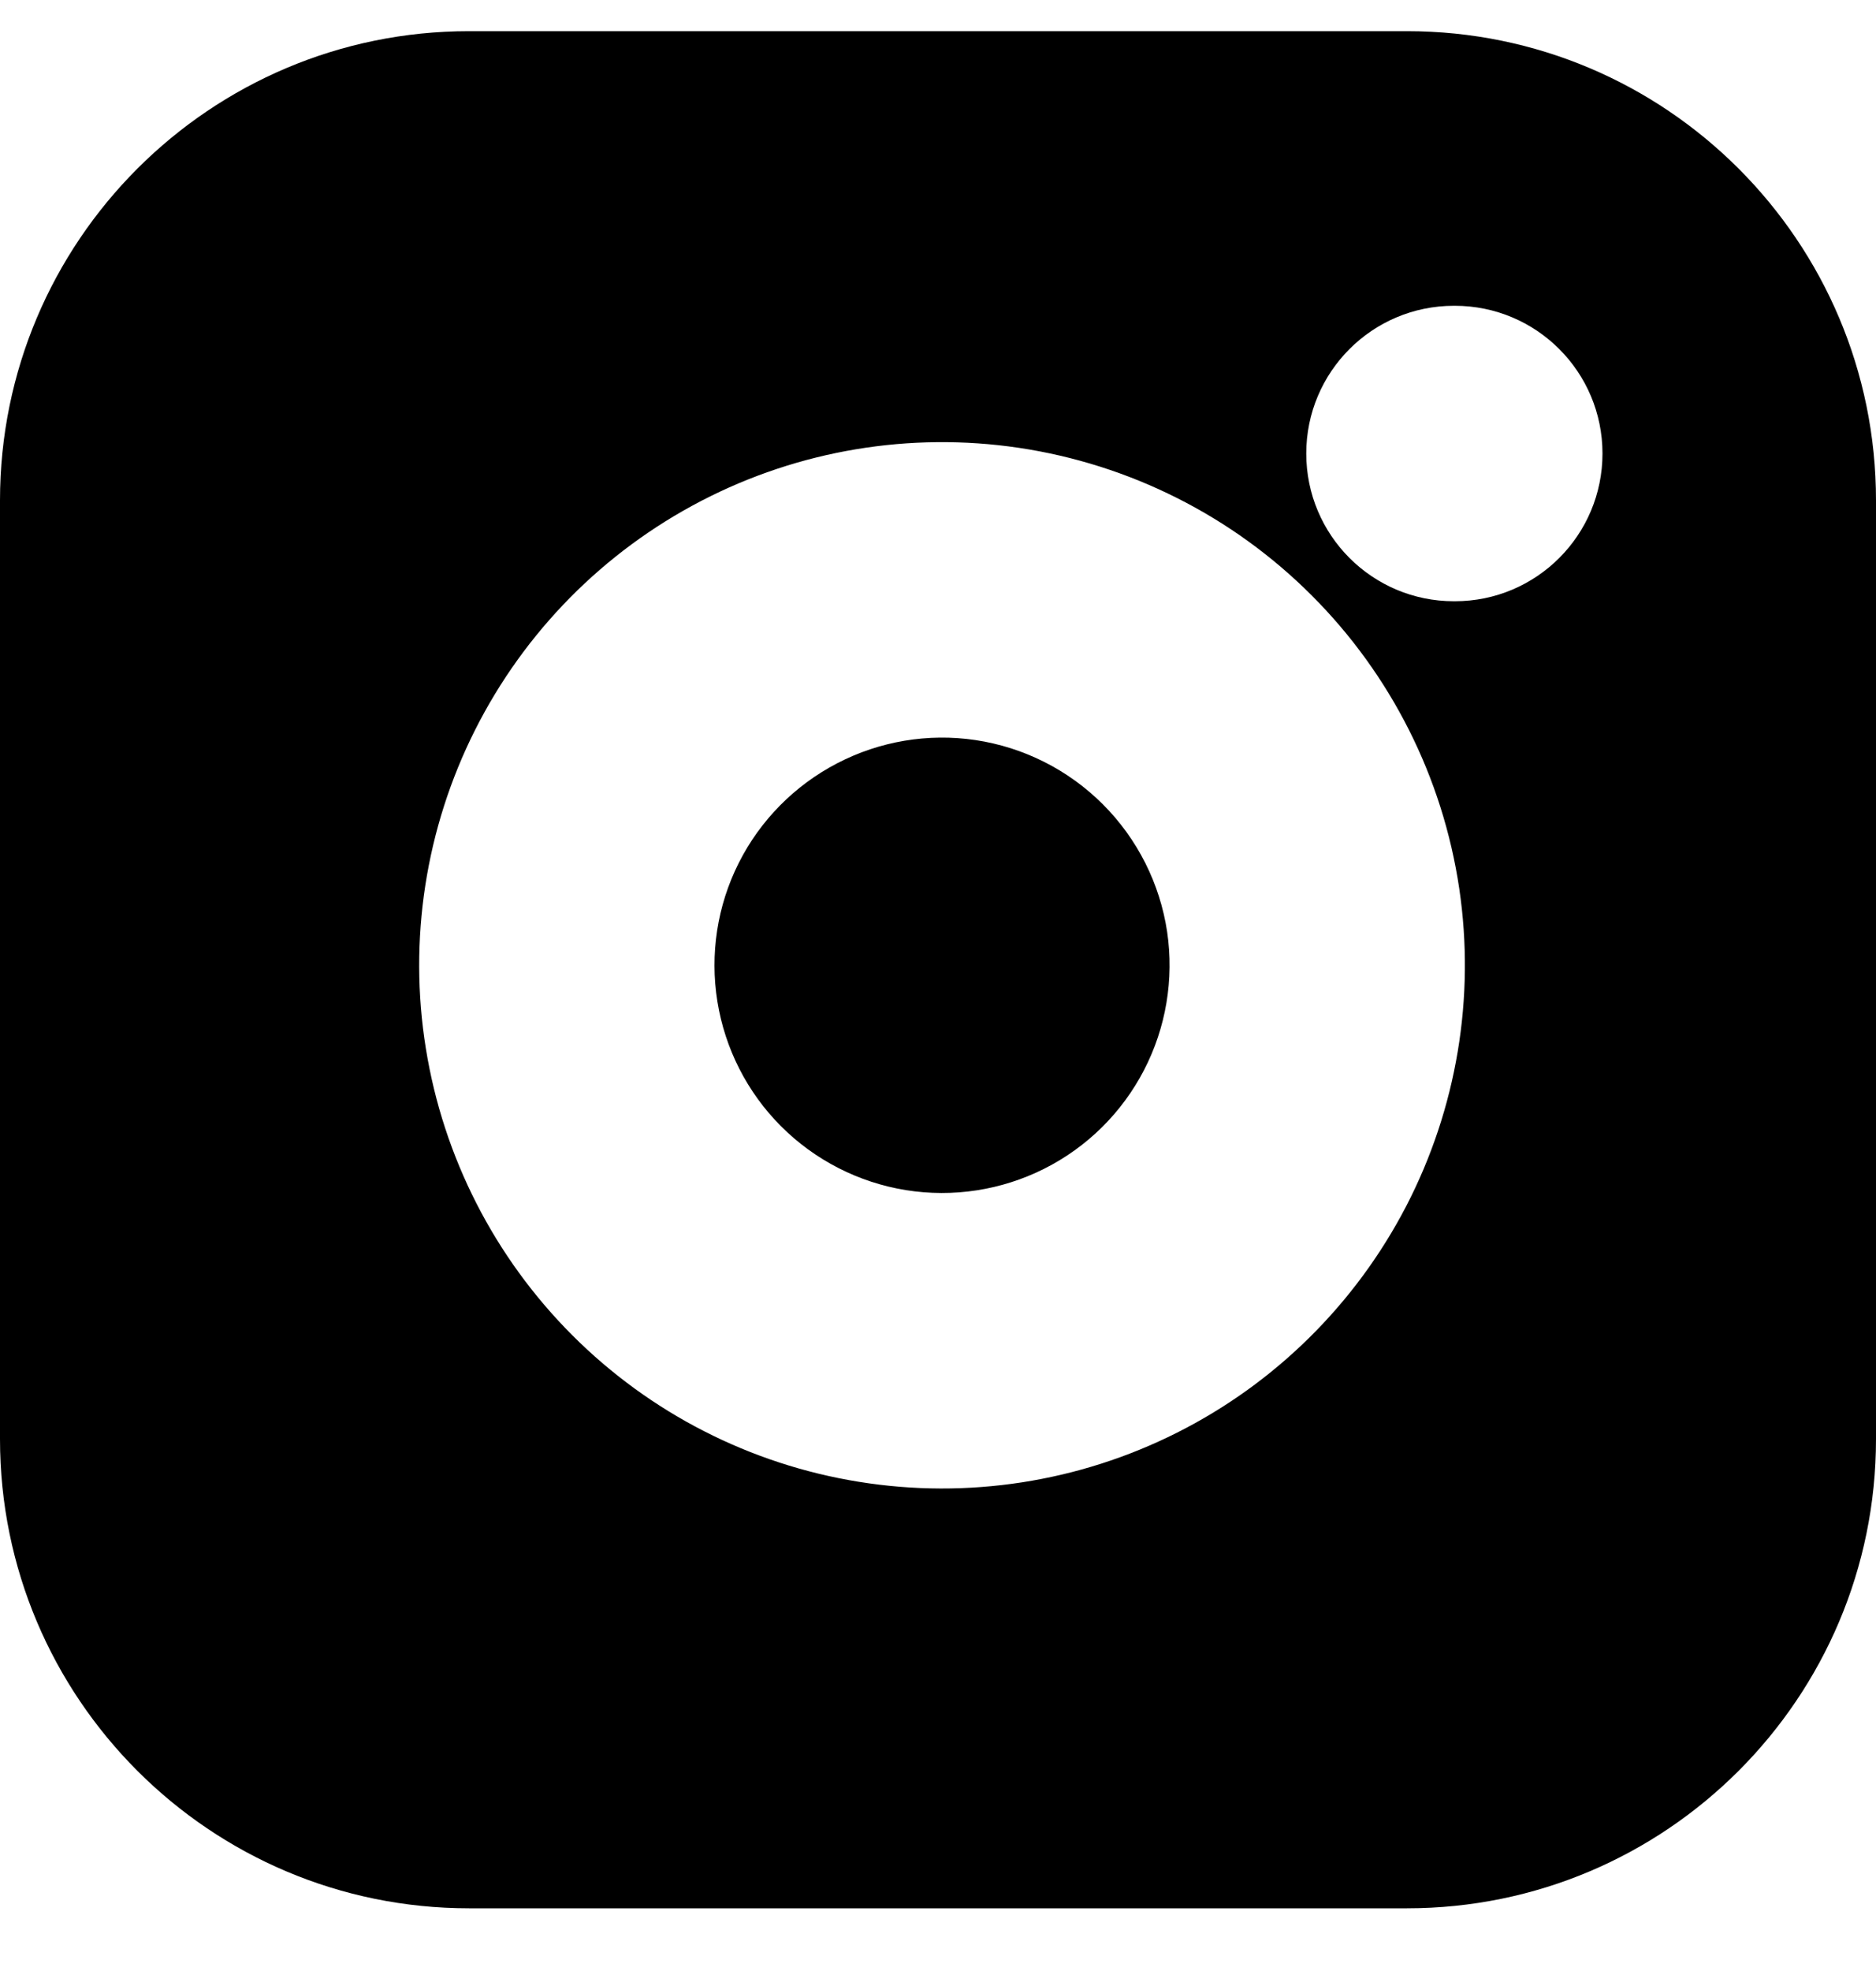 <svg width="20" height="21" viewBox="0 0 20 21" fill="none" xmlns="http://www.w3.org/2000/svg">
<path fill-rule="evenodd" clip-rule="evenodd" d="M5 0.332H15C17.761 0.332 20 2.571 20 5.332V15.332C20 18.093 17.761 20.332 15 20.332H5C2.239 20.332 0 18.093 0 15.332V5.332C0 2.571 2.239 0.332 5 0.332ZM13.926 4.832C13.926 3.963 14.63 3.258 15.5 3.258H15.51C16.38 3.258 17.084 3.963 17.084 4.832C17.084 5.701 16.38 6.406 15.51 6.406H15.5C14.63 6.406 13.926 5.701 13.926 4.832ZM10.399 7.885C9.894 7.81 9.378 7.897 8.926 8.132C8.473 8.367 8.105 8.739 7.876 9.194C7.646 9.65 7.567 10.167 7.648 10.67C7.729 11.174 7.967 11.64 8.327 12C8.688 12.361 9.154 12.599 9.657 12.68C10.161 12.761 10.678 12.681 11.133 12.452C11.589 12.223 11.961 11.855 12.196 11.402C12.431 10.949 12.517 10.434 12.443 9.929C12.366 9.414 12.126 8.938 11.758 8.57C11.39 8.202 10.914 7.962 10.399 7.885ZM7.476 5.337C8.516 4.797 9.701 4.599 10.86 4.771C12.043 4.947 13.139 5.498 13.984 6.344C14.83 7.189 15.381 8.284 15.557 9.467C15.729 10.627 15.53 11.812 14.991 12.852C14.45 13.893 13.596 14.737 12.549 15.264C11.502 15.791 10.315 15.975 9.157 15.788C8 15.602 6.93 15.056 6.101 14.226C5.272 13.397 4.726 12.328 4.54 11.171C4.353 10.013 4.537 8.826 5.064 7.779C5.591 6.732 6.435 5.877 7.476 5.337Z" fill="black"/>
</svg>
